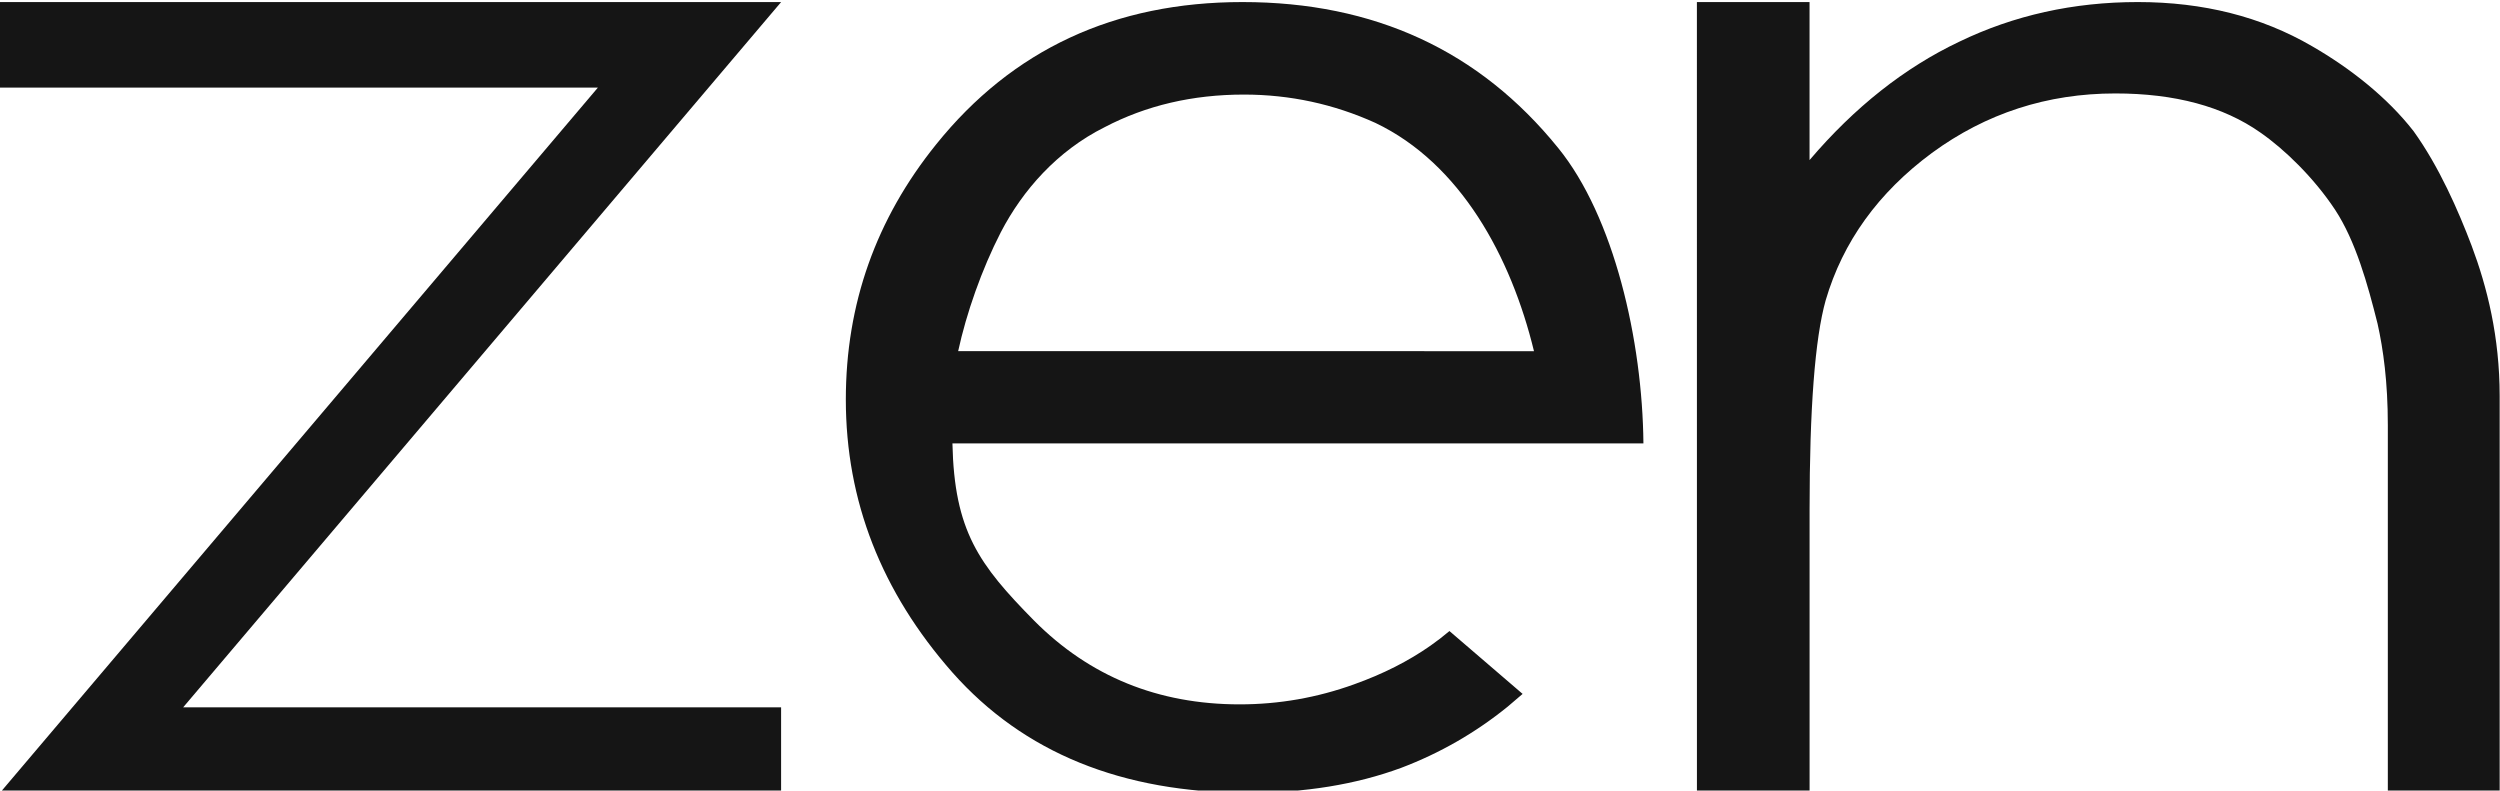 <svg id="a" width="78.411mm" height="24.794mm" version="1.1" viewBox="0 0 78.411 24.794" xmlns="http://www.w3.org/2000/svg">
 <g id="b" transform="matrix(1.025 0 0 .976 -17.18 -127)" fill="#151515" style="font-feature-settings:normal;font-variant-caps:normal;font-variant-ligatures:normal;font-variant-numeric:normal" aria-label="zen">
  <path id="c" d="m16.759 130.19h23.903l-18.297 22.664 18.297 5e-4v2.748l-23.903-4.9e-4 18.297-22.664h-18.297z" stroke-width=".682"/>
  <path id="d" d="m61.111 150.4 2.241 2.022-0.455 0.408c-0.985 0.839-2.074 1.496-3.265 1.97-1.378 0.533-2.937 0.8-4.677 0.8-3.857 0-6.874-1.288-9.049-3.865-2.175-2.592-3.263-5.516-3.263-8.774 0-3.066 0.921-5.798 2.763-8.197 2.335-3.051 5.46-4.575 9.375-4.575 4.032 0 7.251 1.562 9.658 4.687 1.711 2.207 2.581 6.194 2.61 9.496h-21.144c0.058 2.814 0.805 3.891 2.502 5.698 1.697 1.792 3.792 2.688 6.287 2.688 1.204 0 2.371-0.215 3.502-0.644 0.883-0.331 1.662-0.745 2.338-1.243 0.201-0.148 0.394-0.304 0.577-0.467zm2.589-8.992c-0.701-3.034-2.248-6.029-4.851-7.335-1.276-0.607-2.618-0.911-4.024-0.911-1.571 0-2.991 0.349-4.263 1.048-1.449 0.76-2.507 2.023-3.177 3.376-0.584 1.193-1.054 2.605-1.305 3.821z" stroke-width=".644"/>
  <path id="e" d="m68.685 130.19h3.447v5.077c1.379-1.7 2.905-2.968 4.58-3.803 1.674-0.85 3.496-1.275 5.466-1.275 2.003 0 3.776 0.471 5.319 1.412 1.166 0.704 2.308 1.644 3.119 2.739 0.778 1.137 1.365 2.542 1.778 3.687 0.469 1.314 0.855 2.91 0.855 4.824v12.751h-3.422v-11.819c0-1.387-0.14-2.436-0.314-3.257-0.305-1.277-0.669-2.652-1.3-3.663-0.65-1.03-1.552-1.948-2.292-2.485-1.133-0.835-2.61-1.252-4.432-1.252-2.085 0-3.956 0.638-5.614 1.913-1.641 1.275-2.725 2.854-3.25 4.736-0.328 1.23-0.492 3.476-0.492 6.74v9.086h-3.447z" stroke-width=".694"/>
 </g>
</svg>
